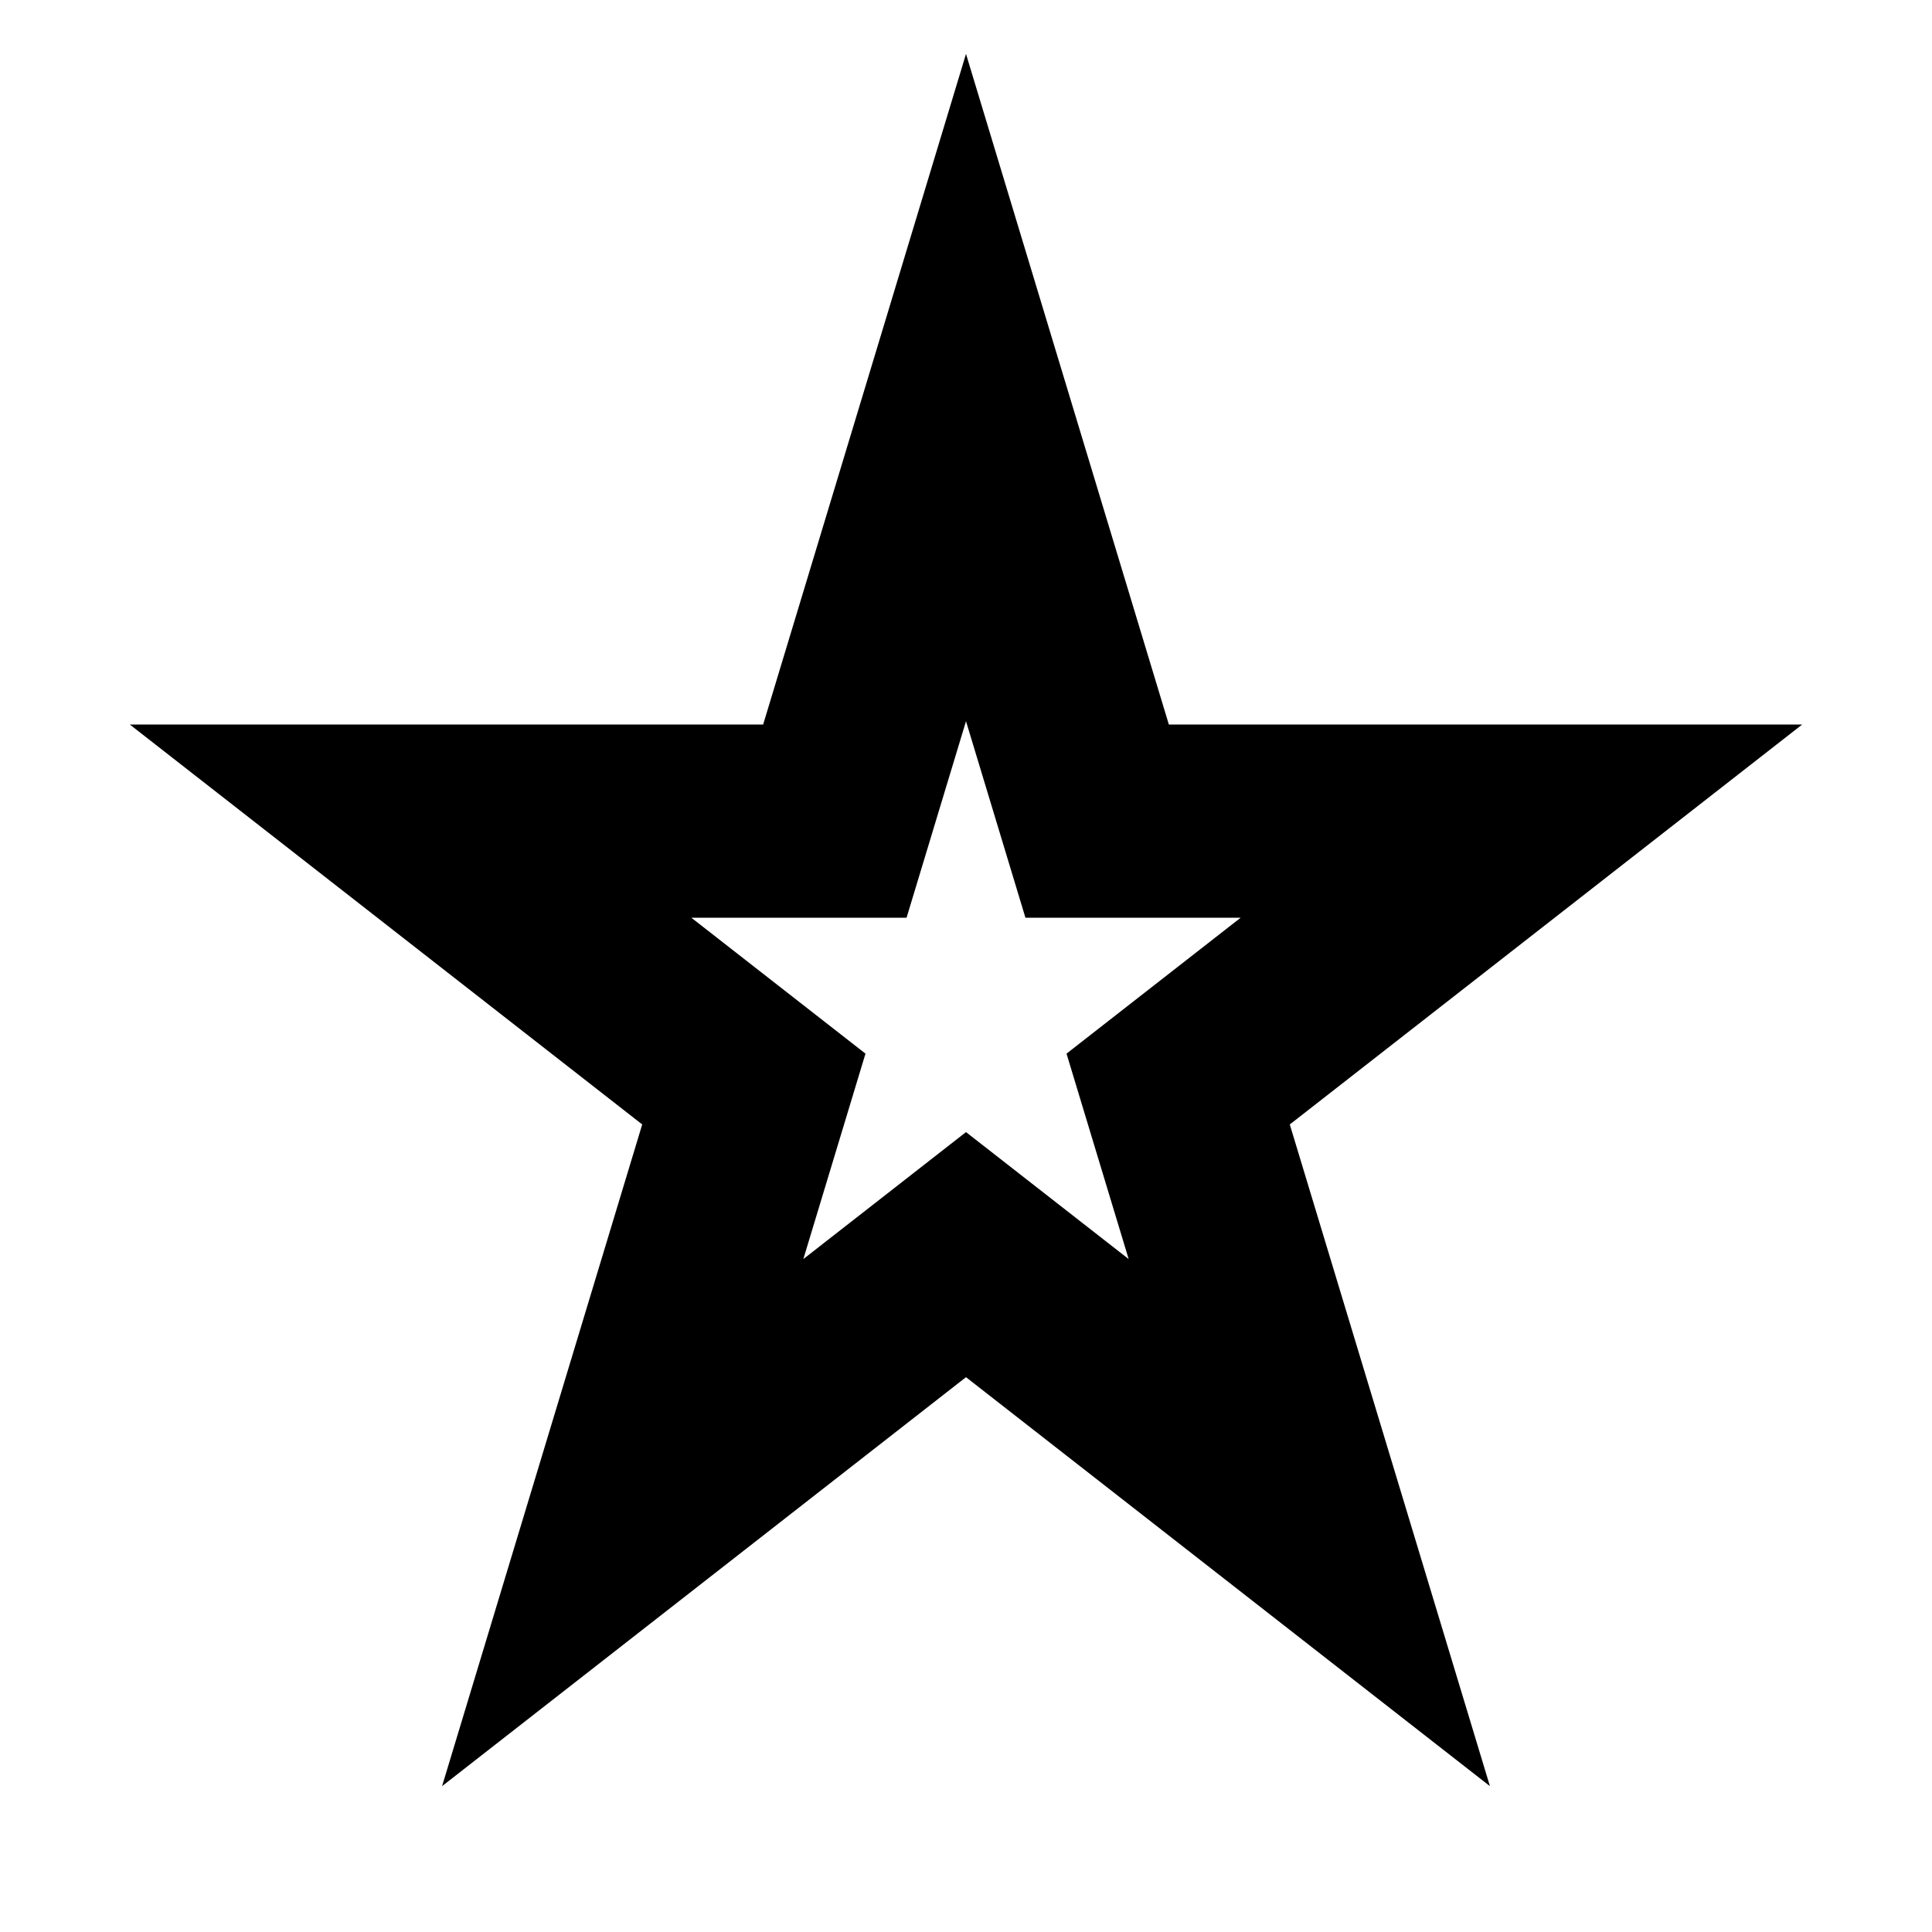 <?xml version="1.0" encoding="UTF-8"?><svg id="Layer_3" xmlns="http://www.w3.org/2000/svg" viewBox="0 0 80 80"><defs><style>.cls-1{fill:none;stroke:#000;stroke-miterlimit:10;stroke-width:8px;}</style></defs><polygon class="cls-1" points="40 16.048 45.43 34 63 34 48.785 45.095 54.215 63.048 40 51.952 25.785 63.048 31.215 45.095 17 34 34.57 34 40 16.048"/></svg>